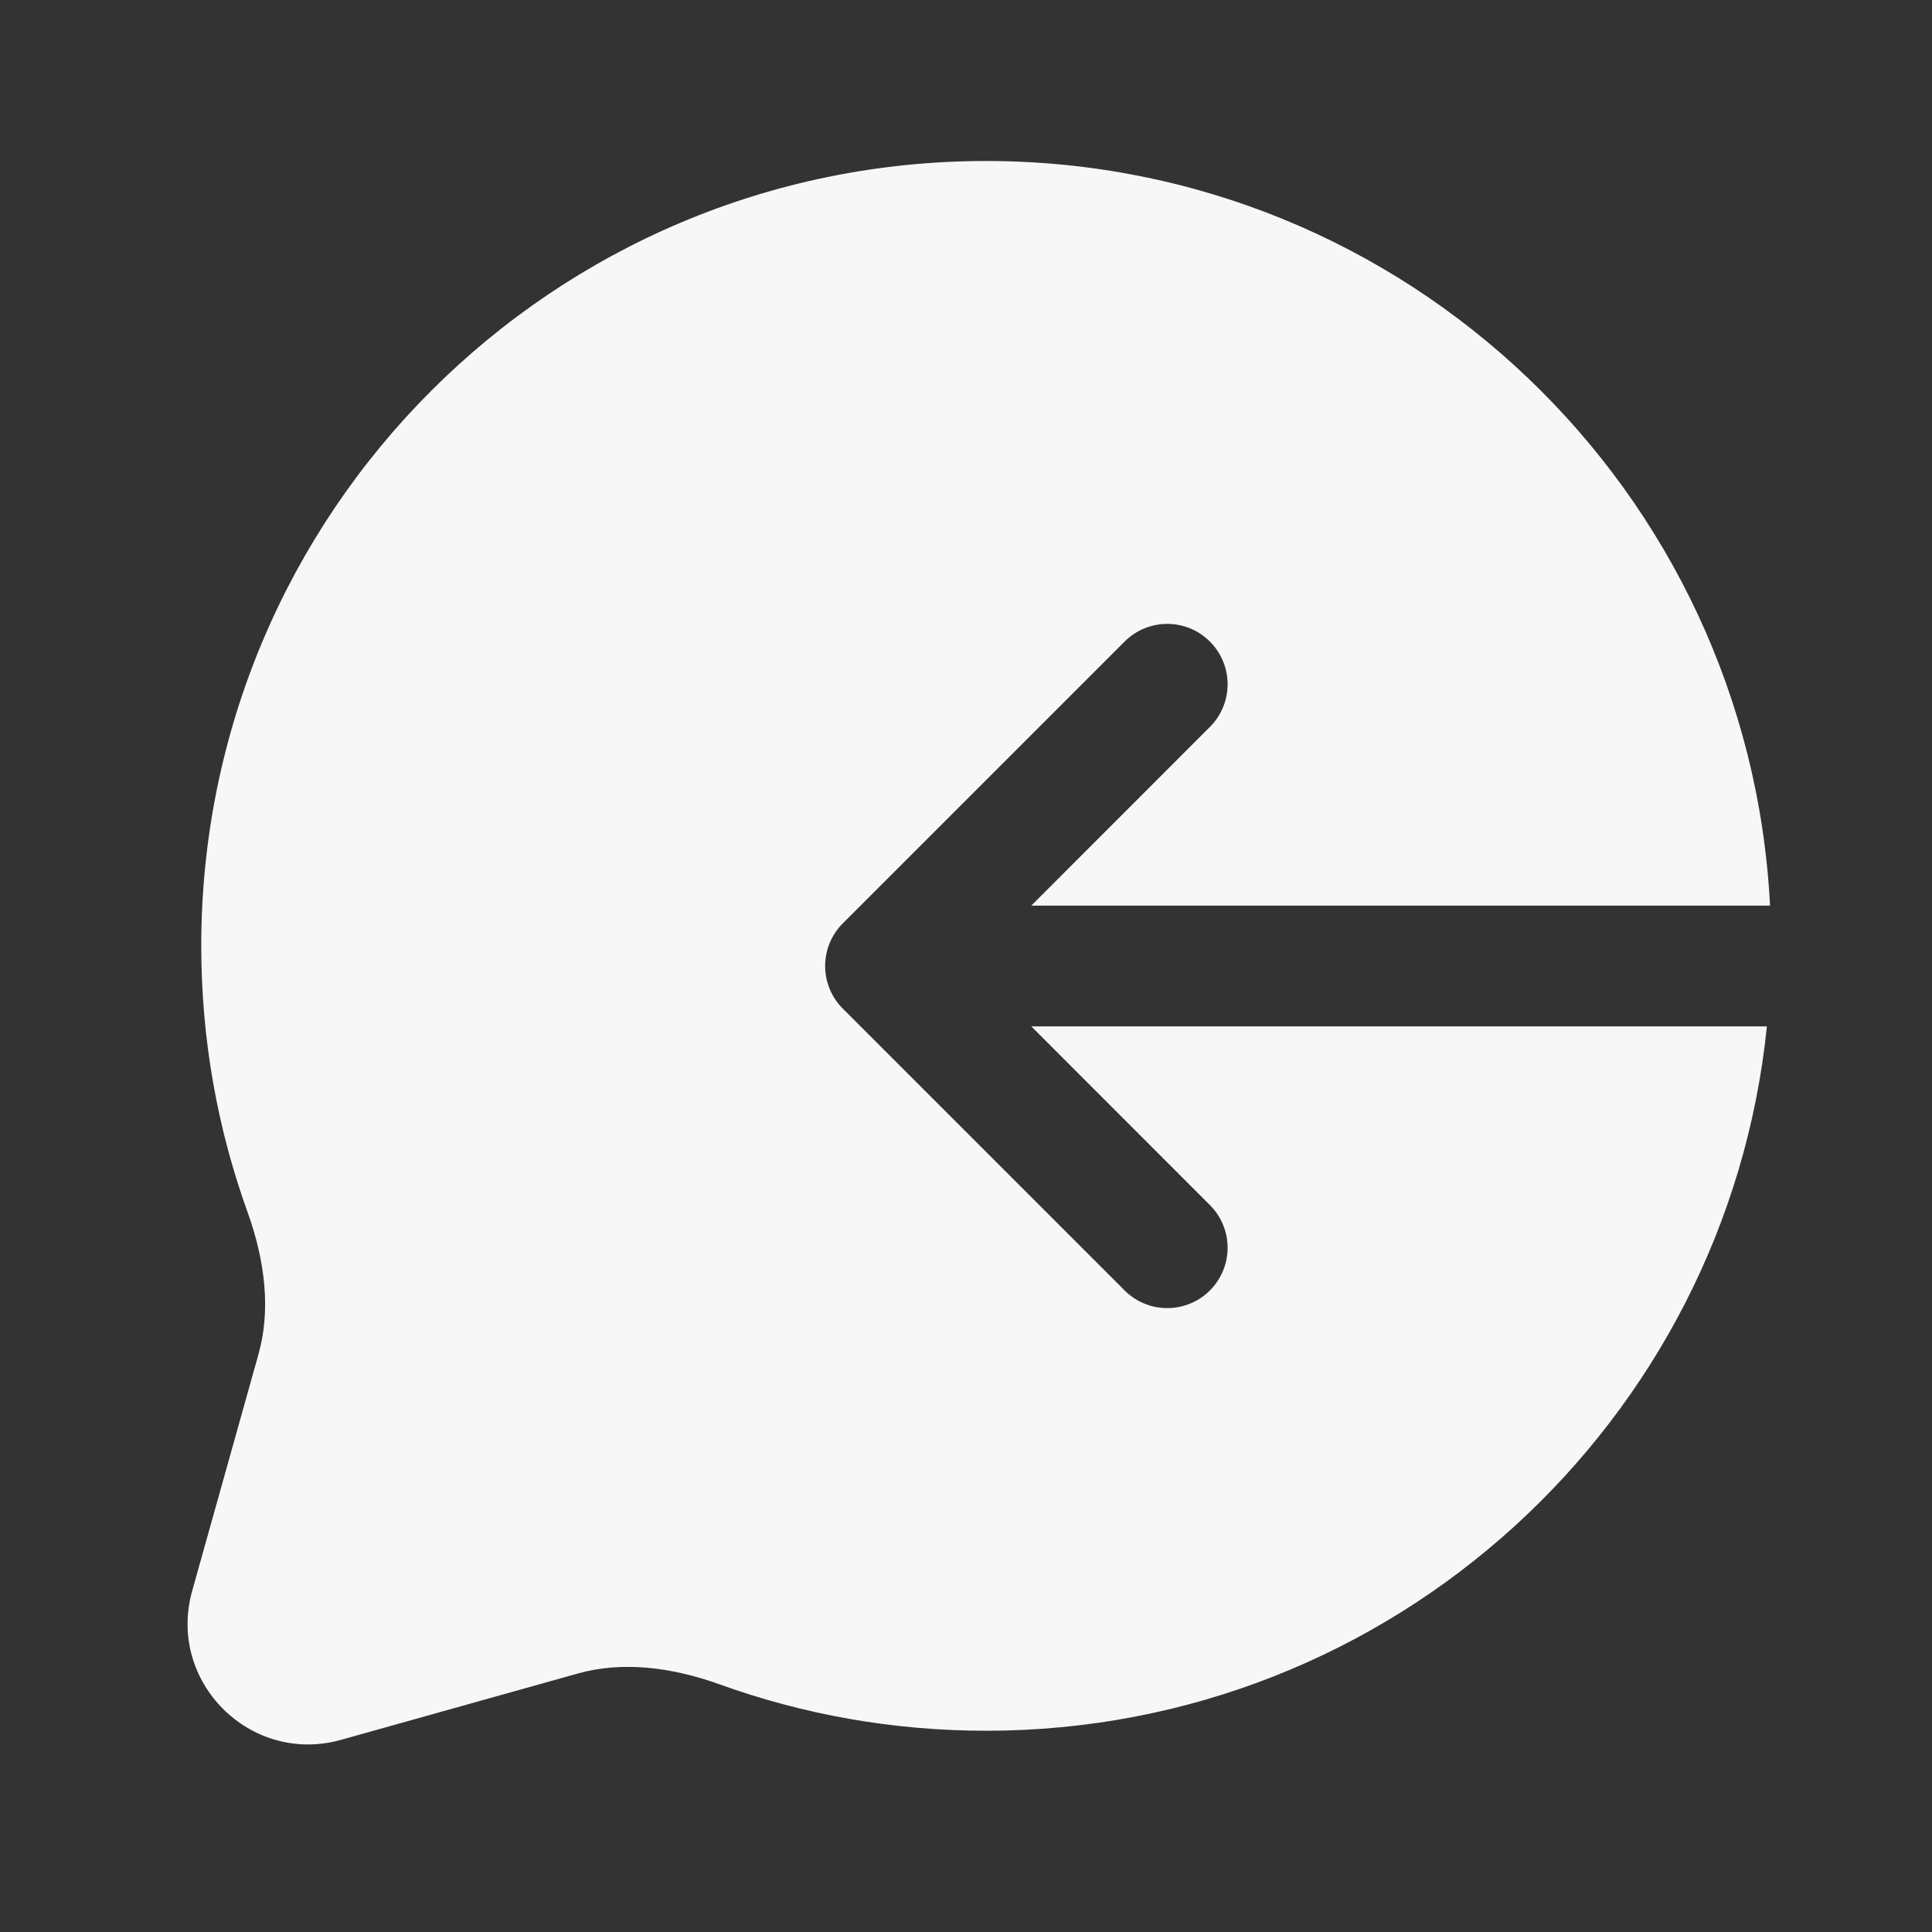 <svg width="24" height="24" viewBox="0 0 24 24" fill="none" xmlns="http://www.w3.org/2000/svg">
<rect x="0" y="0" width="24" height="24" fill="#333333" stroke="none"/>
<path d="M12.25 2C6.865 2 2.5 6.365 2.5 11.75C2.5 12.909 2.702 14.021 3.074 15.054C3.298 15.674 3.362 16.283 3.212 16.819L2.387 19.764C2.072 20.89 3.11 21.928 4.236 21.613L7.181 20.788C7.717 20.638 8.326 20.702 8.946 20.926C9.979 21.298 11.092 21.5 12.25 21.5C17.297 21.5 21.449 17.665 21.949 12.75H12.811L15.03 14.97C15.323 15.263 15.323 15.737 15.03 16.03C14.738 16.323 14.263 16.323 13.97 16.03L10.47 12.53C10.177 12.237 10.177 11.763 10.47 11.47L13.97 7.97C14.263 7.677 14.738 7.677 15.03 7.97C15.323 8.263 15.323 8.737 15.03 9.03L12.811 11.25H21.988C21.727 6.098 17.467 2 12.25 2Z" fill="white" fill-opacity="0.96"/>
</svg>
